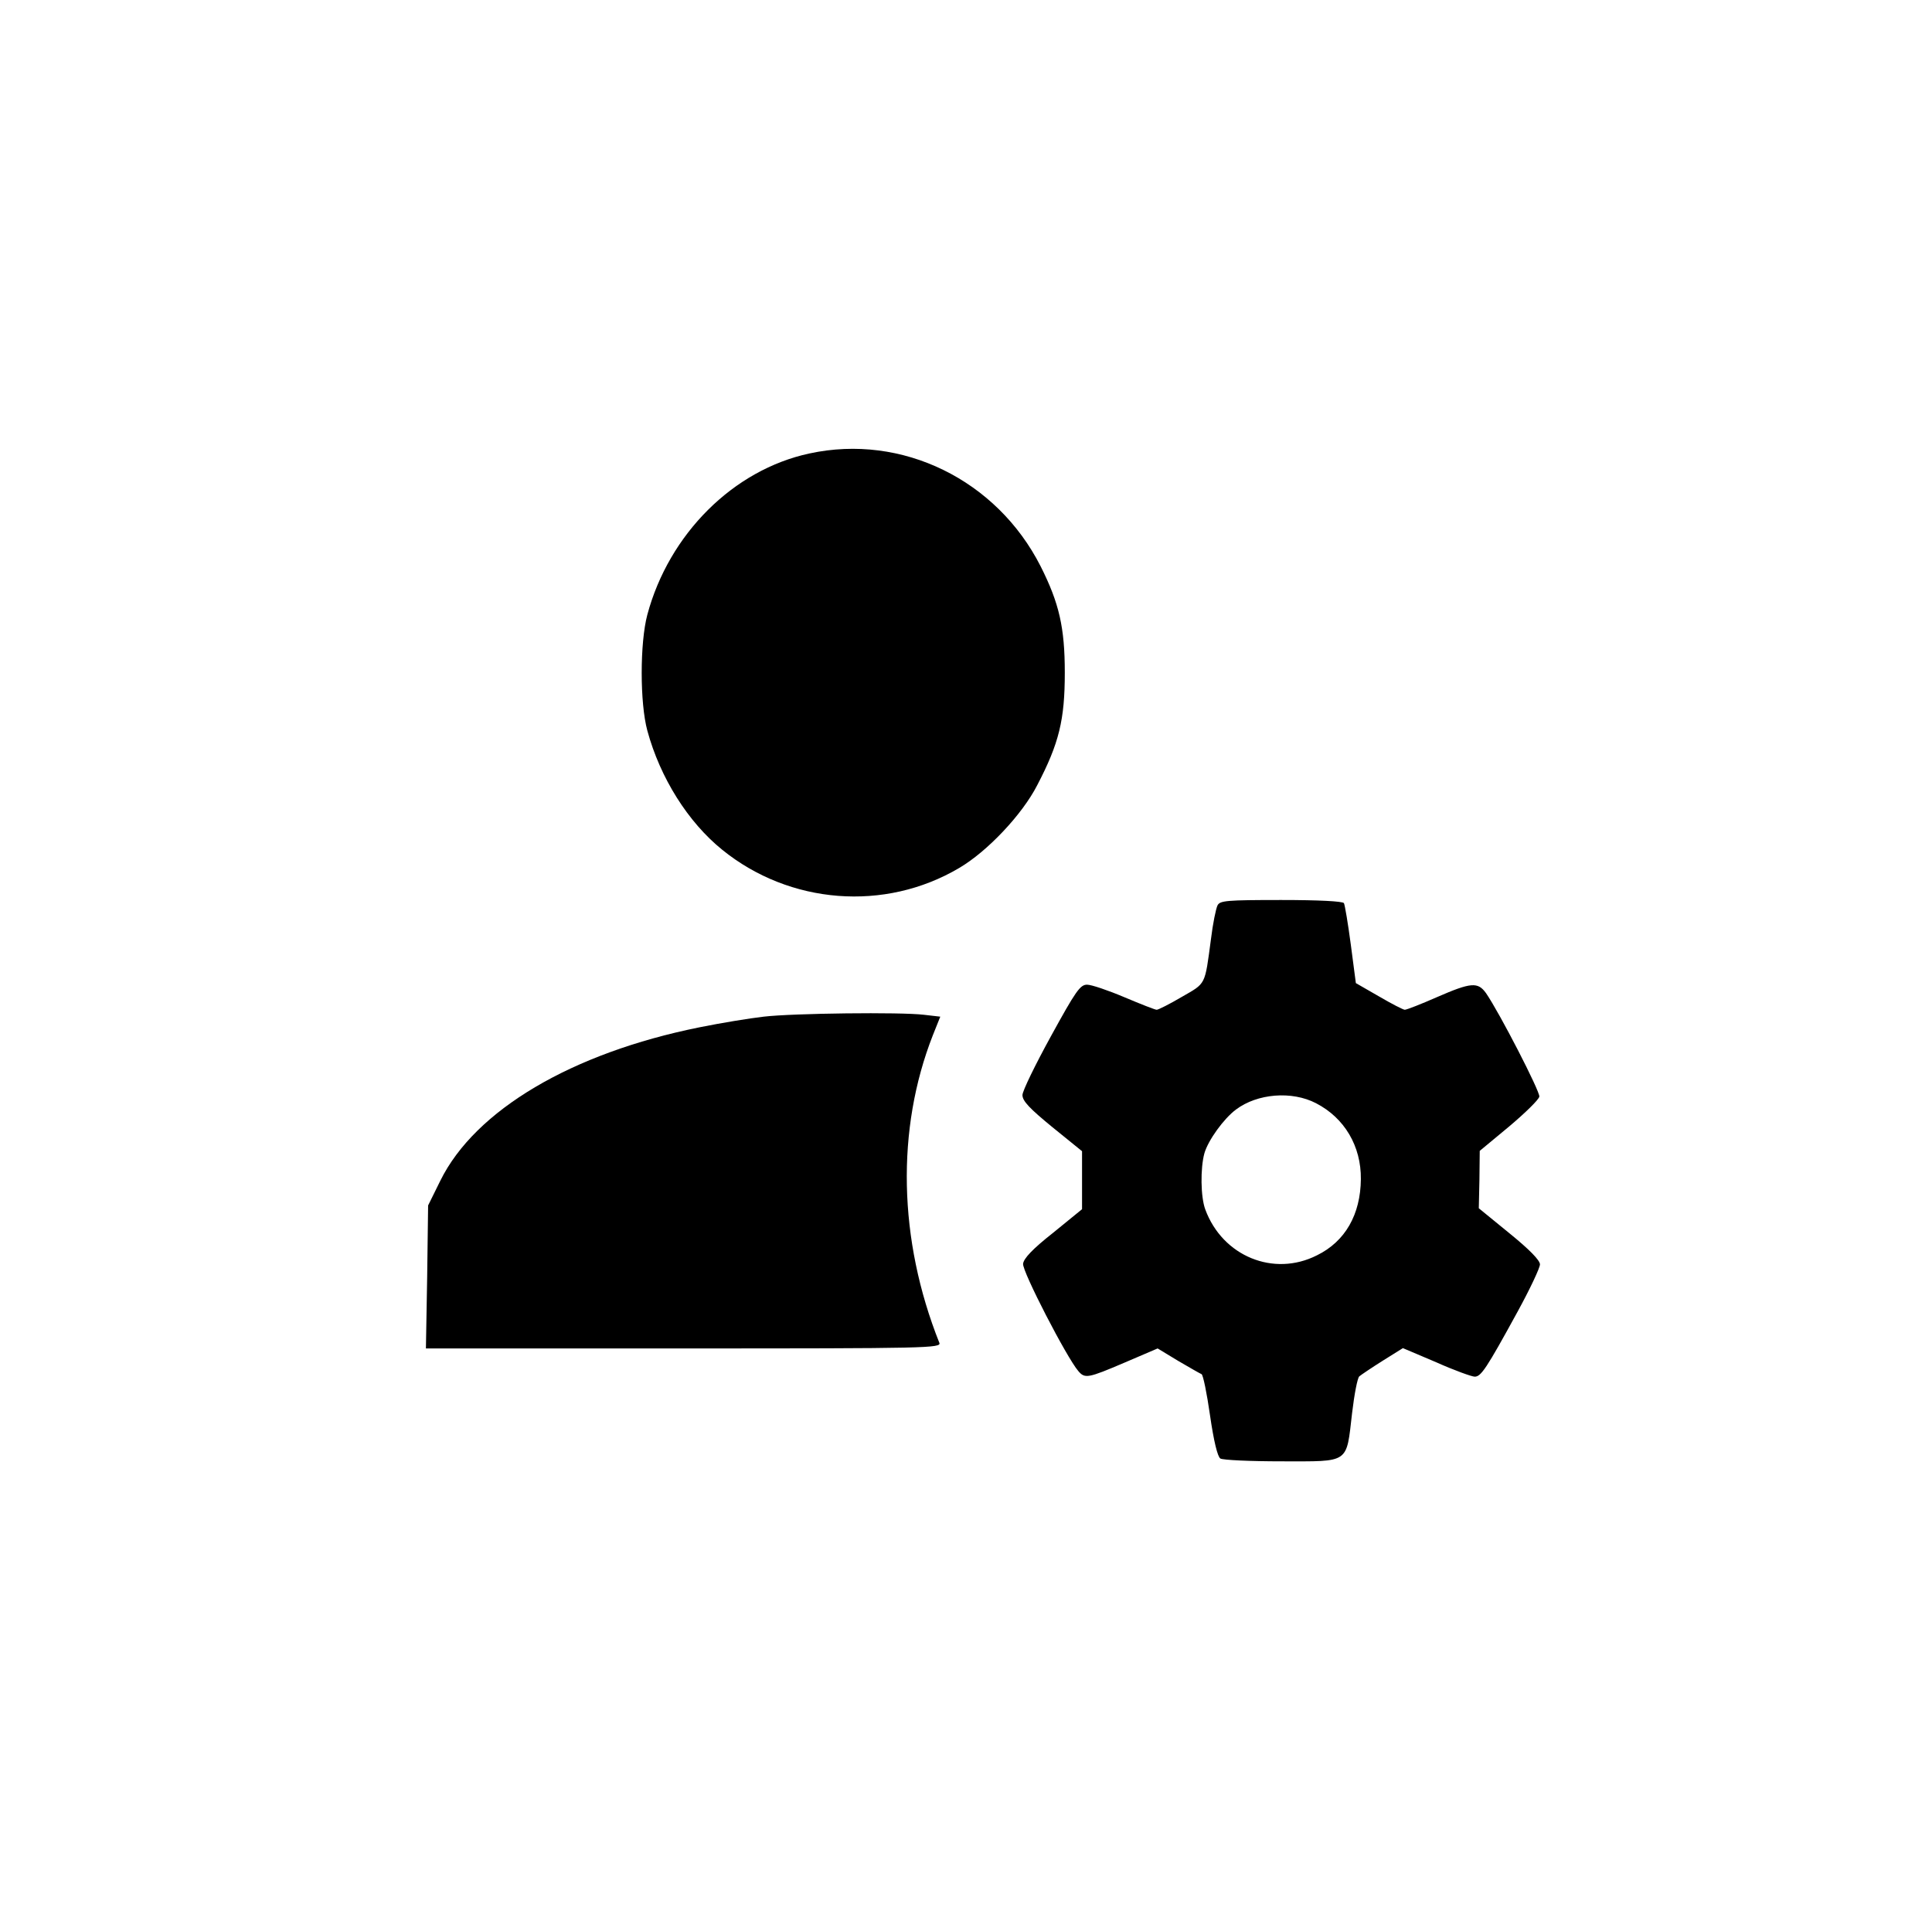 <?xml version="1.0" standalone="no"?>
<!DOCTYPE svg PUBLIC "-//W3C//DTD SVG 20010904//EN"
 "http://www.w3.org/TR/2001/REC-SVG-20010904/DTD/svg10.dtd">
<svg version="1.0" xmlns="http://www.w3.org/2000/svg"
 width="616pt" height="608pt" viewBox="0 0 616 608"
 preserveAspectRatio="xMidYMid meet">

<g transform="translate(0,608) scale(0.1,-0.1)"
fill="#000000" stroke="none">
<path d="M2581 4634 c-243 -52 -448 -257 -517 -514 -24 -90 -24 -282 0 -370
41 -151 130 -292 239 -380 215 -174 518 -198 755 -58 89 52 201 170 249 264
70 134 88 209 88 359 0 144 -18 222 -77 339 -140 276 -442 424 -737 360z"/>
<path d="M3882 3193 c-5 -10 -15 -58 -21 -108 -20 -149 -15 -139 -93 -184 -39
-23 -75 -41 -80 -41 -5 0 -51 18 -103 40 -52 22 -105 40 -119 40 -22 0 -36
-20 -115 -164 -50 -91 -91 -175 -91 -188 0 -19 23 -43 95 -102 l95 -77 0 -92
0 -93 -92 -75 c-66 -52 -94 -82 -96 -99 -3 -24 139 -299 176 -342 21 -25 31
-23 148 27 l105 45 66 -40 c36 -21 69 -40 74 -42 5 -2 17 -61 27 -131 12 -83
24 -132 33 -138 8 -5 96 -9 196 -9 218 0 205 -9 224 154 7 59 17 112 23 117 6
5 40 28 75 50 l64 40 106 -45 c58 -26 114 -46 123 -46 20 0 37 25 136 206 40
73 72 141 72 152 0 13 -33 47 -97 99 l-98 80 2 91 1 92 94 78 c51 43 94 85 96
95 3 15 -126 266 -170 330 -26 36 -47 35 -157 -13 -50 -22 -96 -40 -102 -40
-5 0 -42 19 -83 43 l-73 42 -16 122 c-9 68 -19 127 -22 133 -4 6 -80 10 -200
10 -175 0 -195 -2 -203 -17z m314 -631 c91 -47 144 -137 143 -242 -1 -113 -50
-199 -140 -243 -138 -70 -301 -3 -356 146 -15 40 -16 131 -3 179 12 42 62 111
101 140 68 51 178 60 255 20z"/>
<path d="M2435 2838 c-44 -5 -136 -20 -205 -34 -407 -82 -715 -264 -826 -489
l-39 -79 -3 -228 -4 -228 822 0 c779 0 822 1 815 18 -131 329 -138 681 -21
980 l24 60 -52 6 c-74 9 -417 5 -511 -6z"/>
</g>
</svg>
